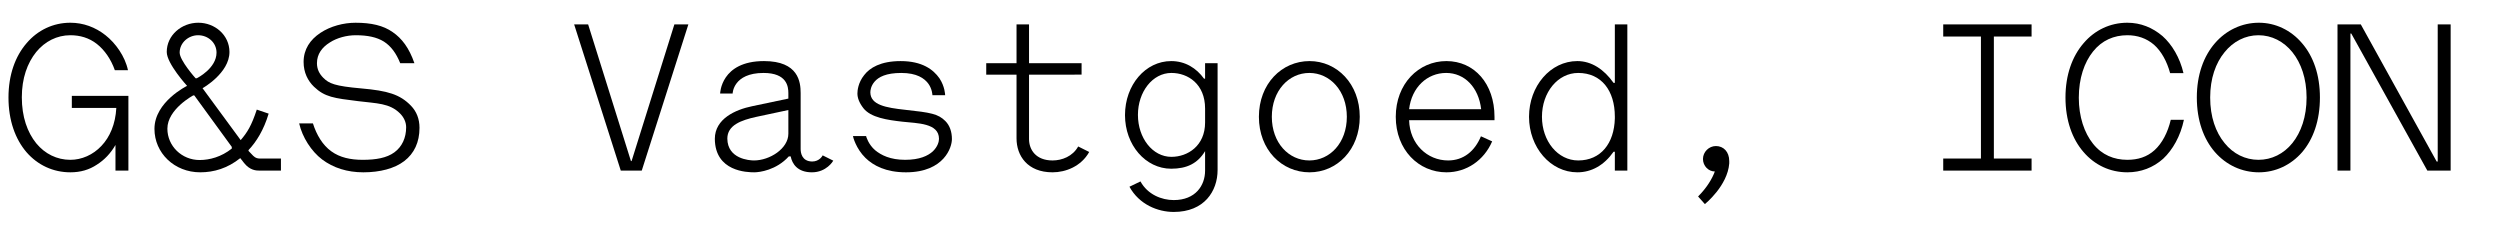 <?xml version="1.0" encoding="utf-8"?>
<!-- Generator: Adobe Illustrator 15.0.0, SVG Export Plug-In  -->
<!DOCTYPE svg PUBLIC "-//W3C//DTD SVG 1.1//EN" "http://www.w3.org/Graphics/SVG/1.1/DTD/svg11.dtd">
<svg version="1.1"
	 xmlns="http://www.w3.org/2000/svg" xmlns:xlink="http://www.w3.org/1999/xlink" xmlns:a="http://ns.adobe.com/AdobeSVGViewerExtensions/3.0/"
	 x="0px" y="0px" width="590px" height="54px" viewBox="-2.001 -5.364 590 54"
	 overflow="visible" enable-background="new -2.001 -5.364 590 54" xml:space="preserve">
<defs>
</defs>
<path d="M25.251,28.852c-1.15,2-2.65,3.55-4.4,4.65c-1.8,1.2-3.851,1.8-6.25,1.8c-4.05,0-7.701-1.7-10.351-4.75
	C1.6,27.452,0,23.052,0,17.651C0,12.301,1.6,7.901,4.3,4.8C6.9,1.75,10.551,0,14.601,0c3.05,0,5.9,1.05,8.3,2.95
	c2.35,1.85,4.601,4.951,5.3,8.25h-3.1c-0.9-2.55-2.4-4.75-4.25-6.2s-4-2.05-6.25-2.05c-3.15,0-6,1.45-8.051,3.951
	c-2.1,2.6-3.4,6.2-3.4,10.7c0,4.601,1.3,8.25,3.4,10.851c2.05,2.5,4.9,3.9,8.051,3.9c2.65,0,5.35-1.15,7.35-3.3
	c1.95-2.05,3.3-5.1,3.5-8.95h-10.5v-2.85h13.351v17.651h-3.05V28.852z"/>
<path d="M64.302,34.902h-5c-0.85,0-2.3-0.05-3.7-1.8l-0.9-1.15c-3,2.4-6.2,3.35-9.45,3.35c-6.101,0-10.801-4.55-10.801-10.25
	c0-6.4,7.7-10.151,7.7-10.151s-4.8-5.25-4.8-8C37.35,2.95,40.851,0,44.801,0s7.351,2.95,7.351,6.901c0,5-6.351,8.55-6.351,8.55
	l9,12.25c1.55-1.8,2.55-3.4,3.8-7.2l2.8,0.95c-1.15,3.85-2.9,6.65-4.75,8.601v0.2l1.1,1.15c0.6,0.6,1.15,0.65,1.65,0.65h4.9V34.902z
	 M43.851,17.151h-0.25c0,0-6.1,3.25-6.1,7.851c0,4.1,3.4,7.4,7.6,7.4c2.4,0,5.15-0.75,7.601-2.7v-0.4L43.851,17.151z M44.75,2.95
	c-2.25,0-4.35,1.75-4.35,4.101c0,1.85,3.7,6,3.75,6.05h0.3c0.1-0.05,4.65-2.35,4.65-6.05C49.101,4.701,47.101,2.95,44.75,2.95z"/>
<path d="M90.651,2.2c2.2,1.5,3.9,3.75,5.15,7.351h-3.35c-0.95-2.35-2.15-4-3.851-5.1c-1.7-1.05-3.85-1.5-6.65-1.5
	c-2.1,0-4.4,0.6-6.1,1.7c-1.85,1.15-3.05,2.75-3.05,4.9c0,1.4,0.55,2.5,1.5,3.45c1.35,1.35,2.7,1.95,8.951,2.5
	c6.25,0.55,9.15,1.4,11.75,4.101c1.3,1.35,2,3.1,2,5.2c0,3.4-1.25,6.05-3.6,7.851c-2.3,1.75-5.701,2.65-9.651,2.65
	c-3.8,0-7.101-1.05-9.75-3.05c-2.5-1.9-4.65-5.2-5.4-8.5h3.25c0.85,2.7,2.3,5.15,4.351,6.601c2,1.45,4.5,2,7.4,2
	c3.15,0,5.65-0.45,7.45-1.75c1.85-1.35,2.8-3.45,2.8-5.95c0-1.2-0.55-2.35-1.45-3.25c-2.45-2.45-5.5-2.35-9.9-2.9
	c-5.65-0.7-7.851-0.95-10.401-3.4c-1.45-1.4-2.45-3.35-2.45-5.85c0-3,1.55-5.25,3.95-6.851c2.4-1.6,5.5-2.4,8.3-2.4
	C85.601,0,88.451,0.65,90.651,2.2z"/>
<path d="M160.452,0.4l-11,34.502h-4.95L133.5,0.4h3.3l10.101,32.252h0.15L157.151,0.4H160.452z"/>
<path d="M167.95,16.701c0,0,0.15-7.65,10.351-7.65c8.15,0,8.65,4.95,8.65,7.55v13.201c0,0.85,0.25,2.9,2.7,2.95
	c1.75,0,2.45-1.35,2.5-1.45l2.501,1.25c-0.051,0.1-1.601,2.75-5.051,2.75c-3.4,0-4.65-2-5-3.75h-0.45c-2.95,3.25-6.9,3.75-8.15,3.75
	c-1.65,0-9.251-0.15-9.301-7.9c0-4.75,4.9-6.9,8.801-7.7l8.551-1.8v-1.3c0-1.55-0.351-4.75-5.851-4.75
	c-7.201,0-7.301,4.85-7.301,4.85H167.95z M184.051,20.602l-7.501,1.6c-3.7,0.8-6.9,2-6.9,5.15c0.05,4.8,5.2,5.15,6.301,5.15
	c3.7,0,8.101-2.8,8.101-6.301V20.602z"/>
<path d="M202.4,26.752c0,0.1,0.55,2,2.15,3.35c1.399,1.15,3.55,2.25,7.05,2.25c3.45,0,5.4-0.95,6.551-2c1.15-1.1,1.45-2.3,1.45-2.95
	c0-3.75-5.101-3.65-8.65-4.05c-3.5-0.4-7.45-0.95-9.201-3.2c-1-1.3-1.399-2.45-1.399-3.45c0-0.65,0.149-2.55,1.6-4.35
	c1.301-1.7,3.851-3.3,8.601-3.3c5.101,0,7.7,2,9.15,4.05c1.301,1.95,1.351,3.9,1.351,4h-3c0-0.05-0.051-1.45-0.95-2.7
	c-0.95-1.3-2.75-2.55-6.4-2.55c-3.601,0-5.351,0.95-6.301,2.05c-0.899,1.05-1,2.1-1,2.55c0.05,2.95,3.65,3.6,8.251,4.1
	c6,0.65,7.75,0.95,9.45,2.65c1.05,1.05,1.55,2.55,1.55,4.25c0,1-0.45,2.9-2,4.601s-4.25,3.25-8.851,3.25c-4.75,0-7.7-1.6-9.551-3.4
	c-2.25-2.2-2.95-5-2.95-5.15H202.4z"/>
<path d="M240.85,27.452c0,2.55,1.65,5.051,5.551,5.051c2.201,0,4.75-0.95,6.05-3.3l2.6,1.3c-1.9,3.4-5.551,4.8-8.65,4.8
	c-5.95,0-8.501-3.95-8.501-8V12.251h-7.15v-2.7h7.15V0.4h2.95v9.15h12.402v2.7H240.85V27.452z"/>
<path d="M267.15,37.453c1.699,3.1,5,4.4,7.85,4.4c5.15,0,7.4-3.45,7.4-6.95v-4.6c-1.75,2.9-4.299,4.15-8,4.15
	c-6.051,0-10.9-5.6-10.9-12.65c0-7.151,4.85-12.751,10.9-12.751c3.301,0,5.951,1.65,7.75,4.15h0.25v-3.65h2.951v25.202
	c0,5-3.15,9.9-10.352,9.9c-3.75,0-8.15-1.75-10.449-5.95L267.15,37.453z M282.4,20.251c0-5.75-4-8.4-7.949-8.4
	c-4.451,0-7.9,4.45-7.9,9.9s3.449,9.901,7.9,9.901c3.85,0,7.949-2.601,7.949-8.101V20.251z"/>
<path d="M307.051,9.051c6.449,0,11.85,5.35,11.85,13.151c0,7.8-5.4,13.101-11.85,13.101c-6.551,0-11.951-5.3-11.951-13.101
	C295.1,14.401,300.5,9.051,307.051,9.051z M307,32.502c4.852,0,8.852-4.15,8.852-10.301s-4-10.351-8.852-10.351
	c-4.85,0-8.85,4.2-8.85,10.351S302.15,32.502,307,32.502z"/>
<path d="M327.4,22.202c0-7.801,5.4-13.151,11.949-13.151c6.602,0,11.352,5.35,11.352,13.151v0.8h-20.15
	c0.148,5.65,4.299,9.501,9.199,9.501c3.65,0,6.301-2.2,7.752-5.701l2.648,1.2c-1.949,4.5-6.049,7.3-10.801,7.3
	C332.801,35.302,327.4,30.002,327.4,22.202z M330.551,20.401h17c-0.6-5.15-3.9-8.55-8.25-8.55
	C334.801,11.851,331.15,15.251,330.551,20.401z"/>
<path d="M382.051,34.902h-2.949v-4.45h-0.301c-2.25,3.2-5.199,4.85-8.551,4.85c-6.35,0-11.4-5.9-11.4-13.101
	c0-7.25,5.051-13.151,11.4-13.151c3.352,0,6.301,1.95,8.551,5.15h0.301V0.4h2.949V34.902z M379.102,22.151
	c0-6.1-3.15-10.3-8.65-10.3c-4.801,0-8.551,4.55-8.551,10.351c0,5.75,3.75,10.301,8.551,10.301c5.35,0,8.5-4.05,8.65-9.901V22.151z"
	/>
<path d="M402.951,29.102c1.799,0,3.15,1.35,3.15,3.55v0.55c-0.4,5.3-5.752,9.601-5.752,9.601l-1.6-1.8c2.1-2.1,3.35-4.25,3.951-5.9
	c-1.5,0-2.801-1.3-2.801-2.95C399.9,30.502,401.301,29.102,402.951,29.102z"/>
<path d="M456.6,0.4h20.852v2.85h-8.9v28.802h8.9v2.85H456.6v-2.85h8.9V3.25h-8.9V0.4z"/>
<path d="M491.949,28.552c2.102,2.65,4.951,3.8,8.102,3.8c2.449,0,4.65-0.65,6.449-2.3c1.752-1.6,3.102-4.15,3.801-7.15h3.102
	c-0.801,3.85-2.65,7.1-4.9,9.2c-2.352,2.1-5.252,3.2-8.451,3.2c-4.051,0-7.701-1.7-10.352-4.8c-2.65-3.05-4.25-7.45-4.25-12.851
	c0-5.351,1.6-9.75,4.301-12.851C492.35,1.75,496,0,500.051,0c3.15,0,5.949,1.15,8.301,3.15c2.25,2,4.1,5.1,4.949,8.75h-3.15
	c-0.75-2.75-2.049-5.15-3.799-6.7c-1.801-1.55-3.951-2.25-6.301-2.25c-3.15,0-6,1.2-8.102,3.851c-2.049,2.55-3.35,6.3-3.35,10.9
	C488.6,22.202,489.9,26.002,491.949,28.552z"/>
<path d="M520.75,4.8C523.4,1.75,527.1,0,531.1,0c3.9,0,7.551,1.75,10.152,4.8c2.699,3.101,4.25,7.5,4.25,12.851
	c0,5.4-1.551,9.8-4.201,12.901c-2.65,3.05-6.301,4.75-10.201,4.75c-4,0-7.699-1.7-10.4-4.8c-2.65-3.05-4.25-7.45-4.25-12.851
	C516.449,12.301,518.049,7.901,520.75,4.8z M523,28.402c2.051,2.55,4.9,3.95,8,3.95c3.102,0,5.951-1.4,8.002-3.95
	c2.049-2.55,3.35-6.2,3.35-10.75c0-4.5-1.301-8.15-3.35-10.701c-2.051-2.55-4.9-4-8.002-4c-3.1,0-5.949,1.45-8,4
	c-2.1,2.55-3.4,6.2-3.4,10.701C519.6,22.202,520.9,25.852,523,28.402z"/>
<path d="M576.352,0.4v34.502h-5.5L552.9,2.55h-0.201v32.352h-3.049V0.4h5.5l17.9,32.352h0.25V0.4H576.352z"/>
</svg>
